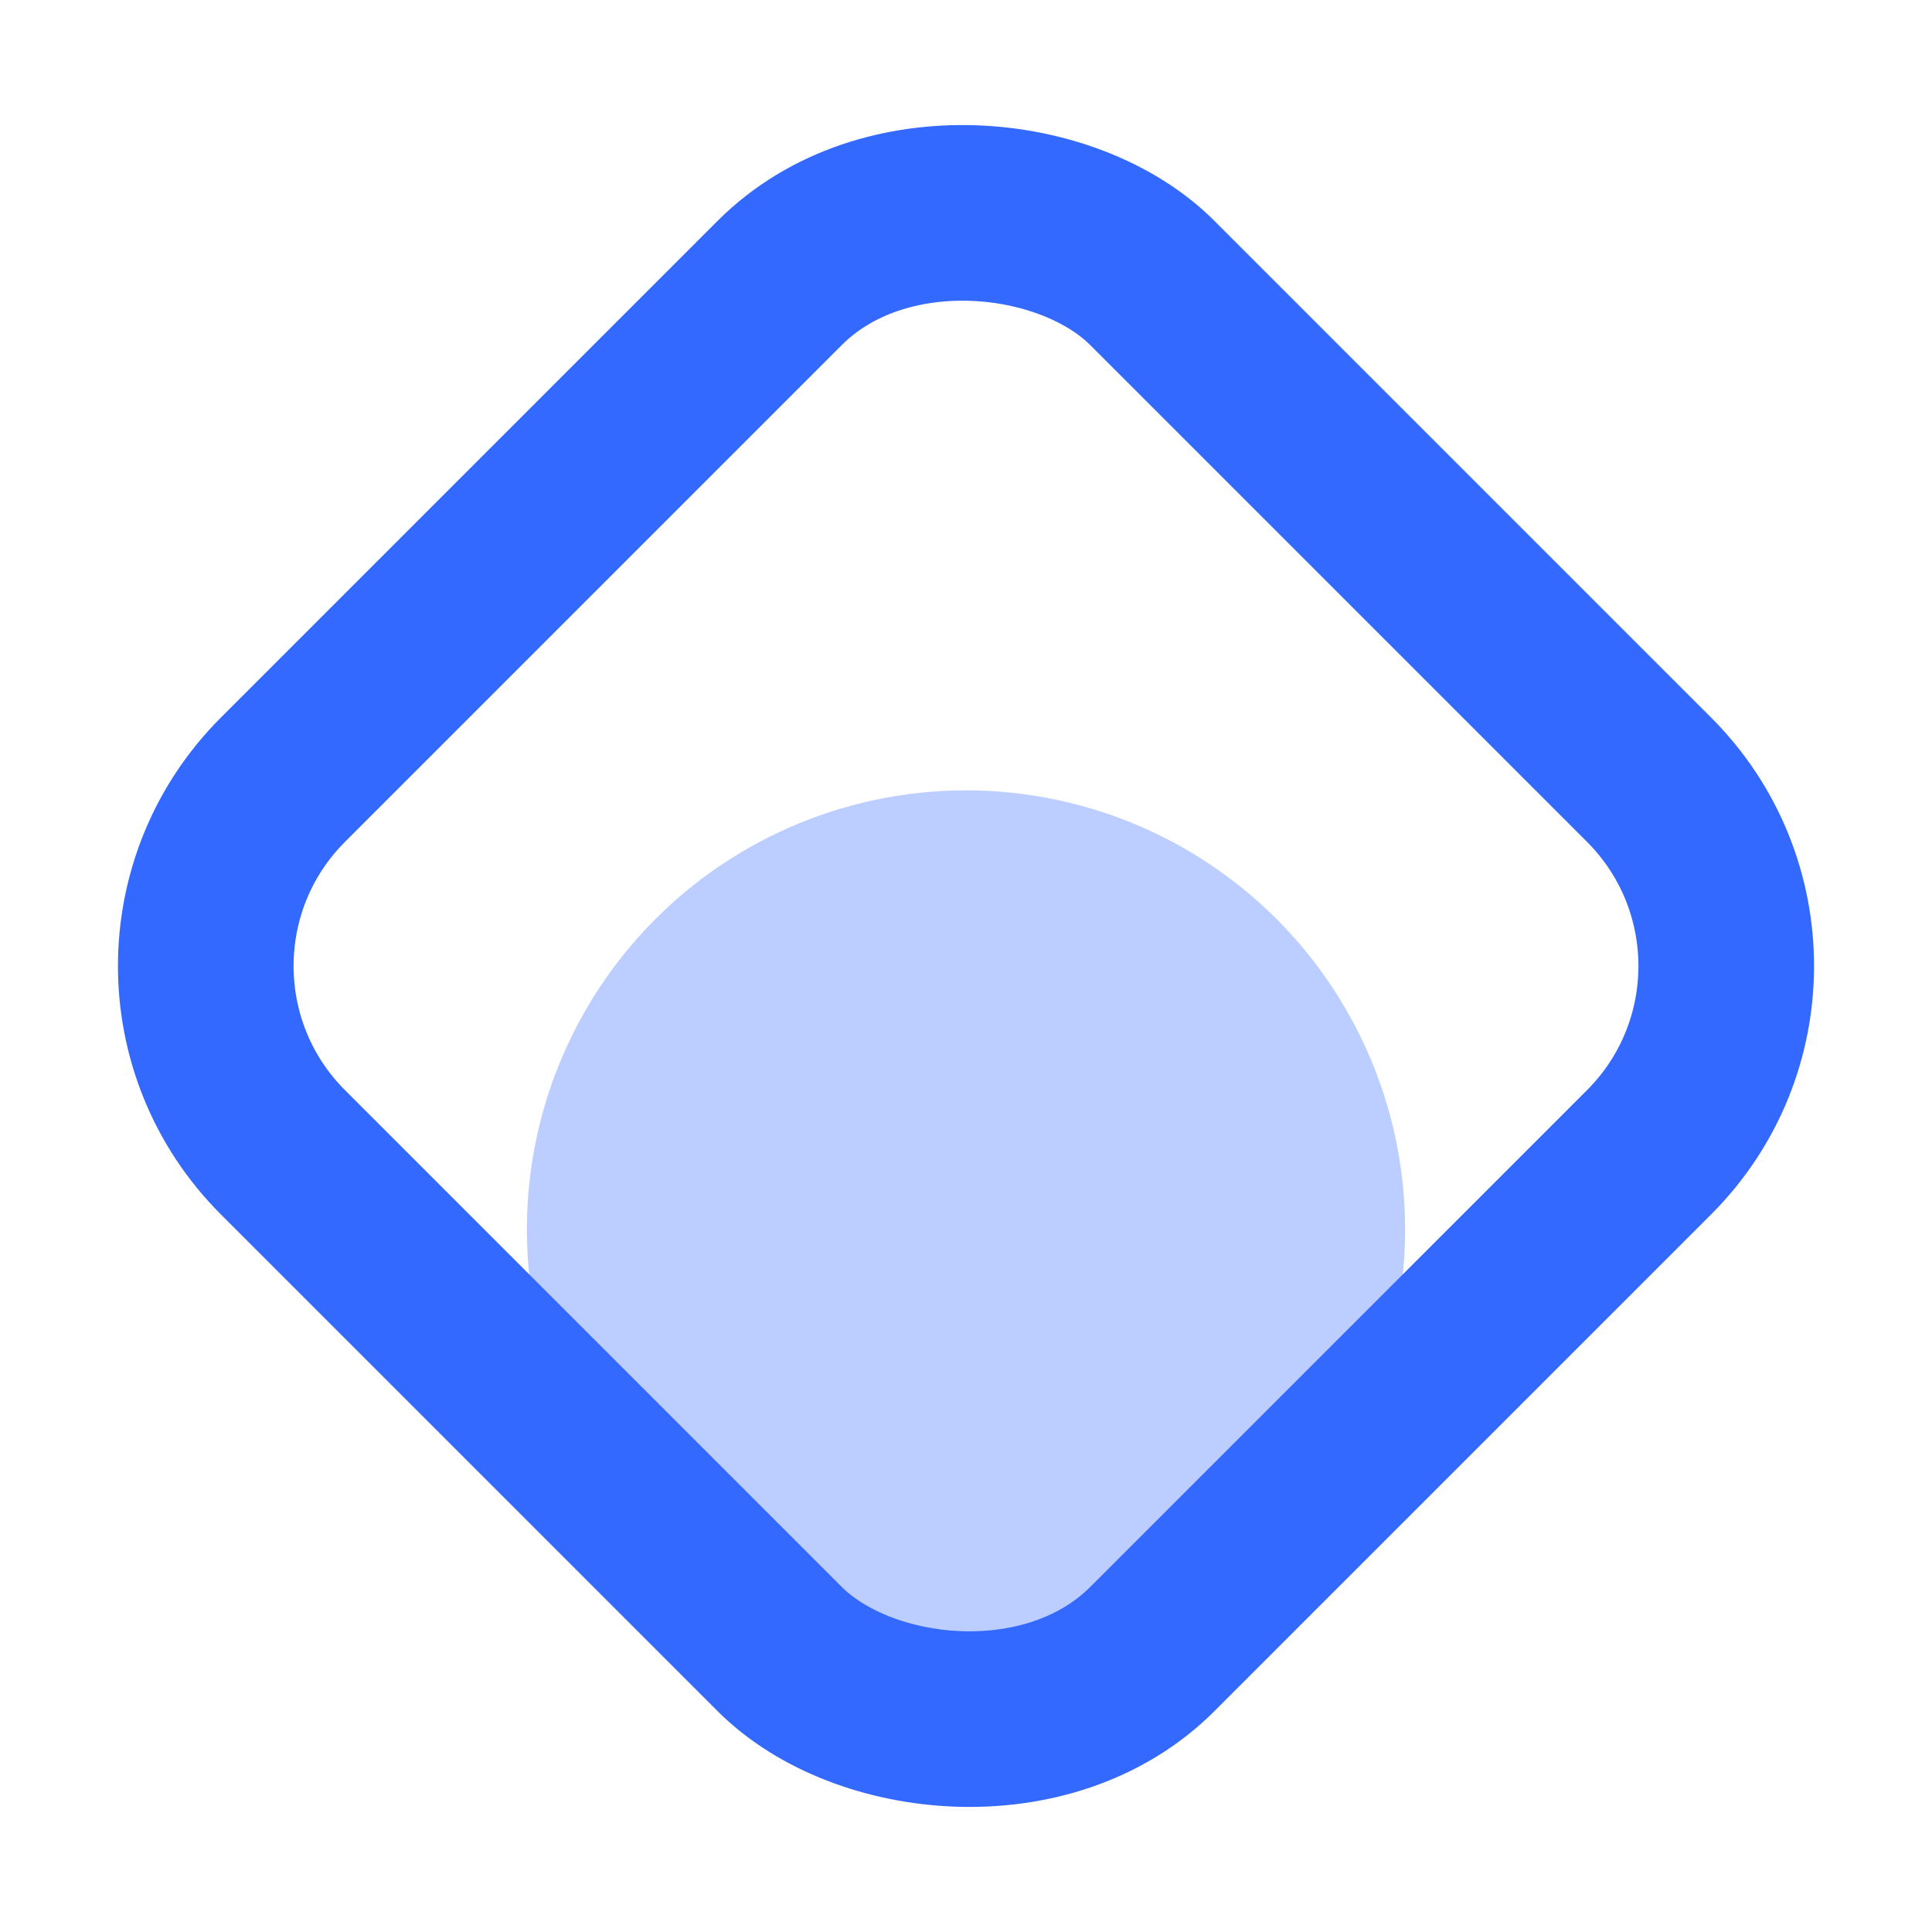 <?xml version="1.0" encoding="UTF-8"?>
<svg width="22px" height="22px" viewBox="0 0 22 22" version="1.1" xmlns="http://www.w3.org/2000/svg" xmlns:xlink="http://www.w3.org/1999/xlink">
    <!-- Generator: Sketch 52.3 (67297) - http://www.bohemiancoding.com/sketch -->
    <title>方案</title>
    <desc>Created with Sketch.</desc>
    <defs>
        <rect id="path-1" x="260" y="527" width="1620" height="1170" rx="2"></rect>
        <filter x="-0.9%" y="-1.2%" width="102.0%" height="102.7%" filterUnits="objectBoundingBox" id="filter-2">
            <feOffset dx="2" dy="2" in="SourceAlpha" result="shadowOffsetOuter1"></feOffset>
            <feGaussianBlur stdDeviation="5" in="shadowOffsetOuter1" result="shadowBlurOuter1"></feGaussianBlur>
            <feColorMatrix values="0 0 0 0 0.231   0 0 0 0 0.424   0 0 0 0 1  0 0 0 0.1 0" type="matrix" in="shadowBlurOuter1"></feColorMatrix>
        </filter>
    </defs>
    <g id="Page-1" stroke="none" stroke-width="1" fill="none" fill-rule="evenodd">
        <g id="漏洞编辑-解决方案" transform="translate(-301, -609)">
            <rect fill="#EEF1F6" x="0" y="0" width="1920" height="1734"></rect>
            <g id="矩形-copy-5">
                <use fill="black" fill-opacity="1" filter="url(#filter-2)" xlink:href="#path-1"></use>
                <use fill="#FFFFFF" fill-rule="evenodd" xlink:href="#path-1"></use>
            </g>
            <g id="方案一" transform="translate(300, 608)">
                <g id="方案">
                    <circle id="椭圆形" fill="#BCCEFF" cx="12" cy="15" r="5"></circle>
                    <rect id="矩形" stroke="#3469FF" stroke-width="2" transform="translate(12, 12) rotate(-45) translate(-12, -12) " x="5" y="5" width="14" height="14" rx="3"></rect>
                </g>
            </g>
        </g>
    </g>
</svg>
